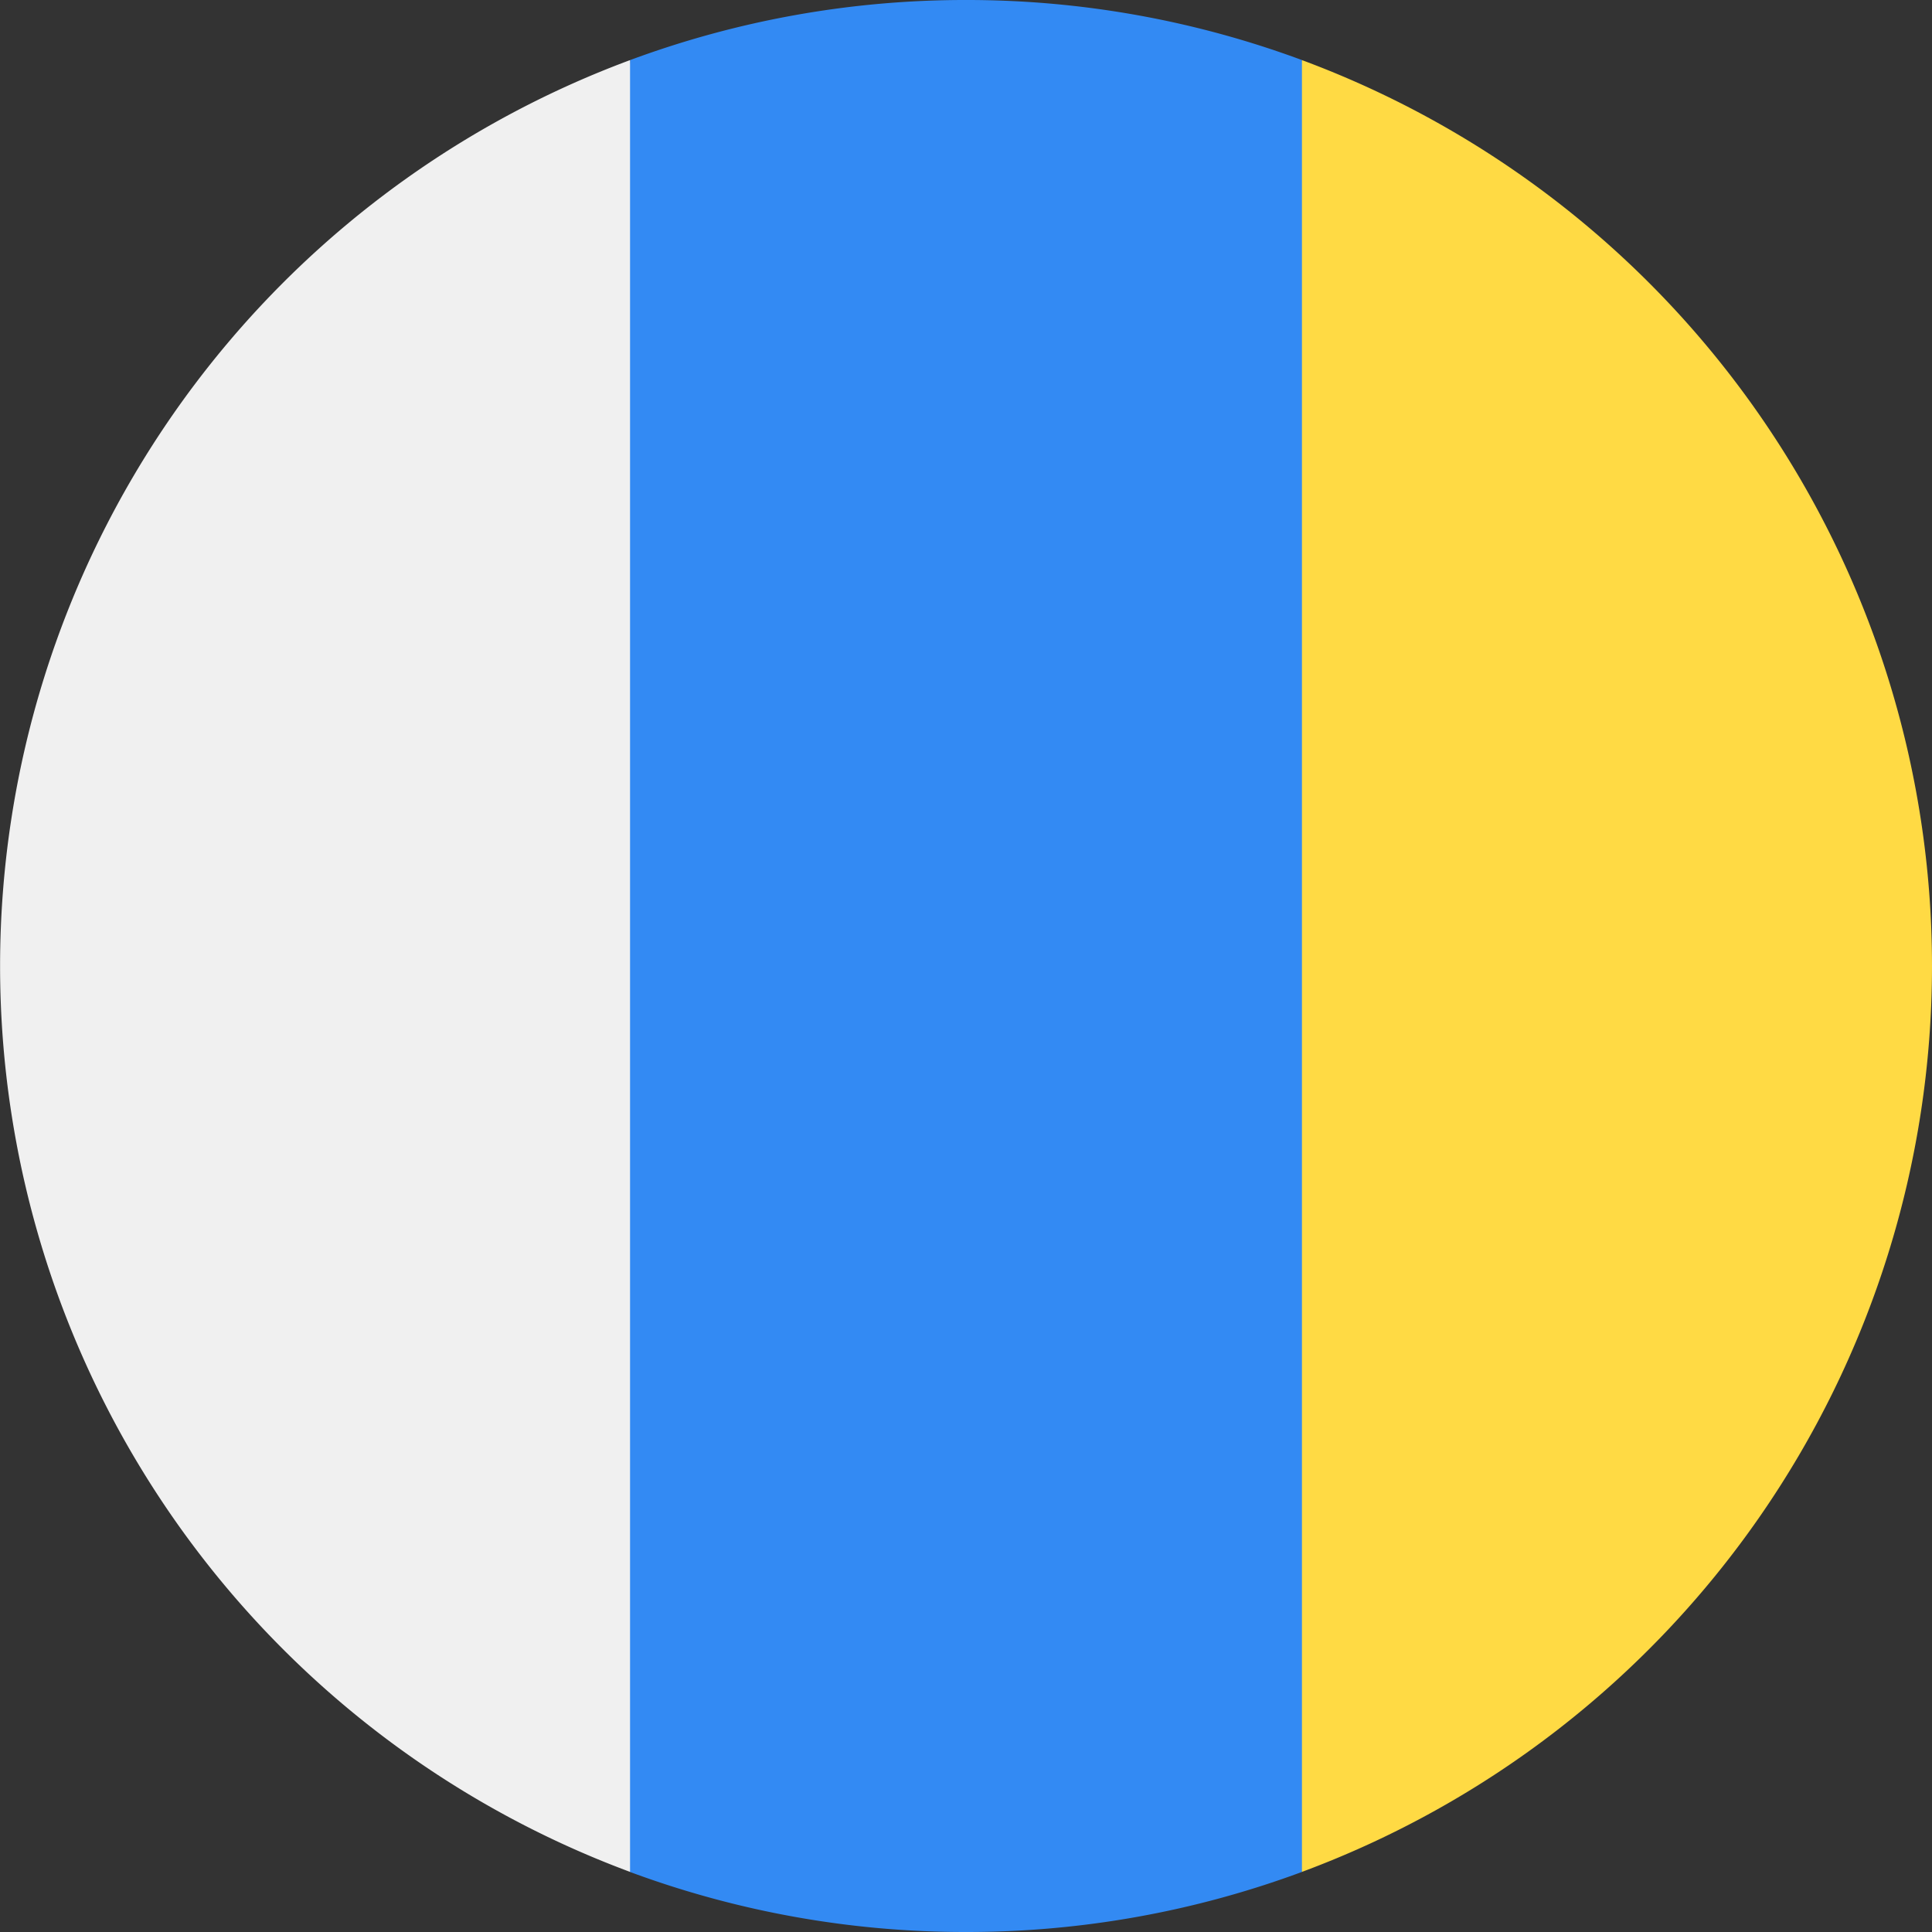 <svg xmlns="http://www.w3.org/2000/svg" width="18" height="18" fill="none" viewBox="0 0 18 18">
  <rect x="0" y="0" width="18" height="18" fill="#333333" stroke="none"/>
  <g clip-path="url(#a)">
    <path fill="#338AF3" d="M9 0a8.98 8.98 0 0 0-3.13.56L5.477 9l.391 8.44A8.98 8.98 0 0 0 9 18a8.98 8.98 0 0 0 3.131-.56l.39-8.44-.39-8.44A8.98 8.98 0 0 0 9 0Z"/>
    <path fill="#FFDA44" d="M18 9A9.003 9.003 0 0 0 12.13.56v16.88A9.003 9.003 0 0 0 18 9Z"/>
    <path fill="#F0F0F0" d="M5.87 17.44V.56a9.003 9.003 0 0 0 0 16.88Z"/>
  </g>
  <defs>
    <clipPath id="a">
      <path fill="#fff" d="M0 0h18v18H0z"/>
    </clipPath>
  </defs>
</svg>

